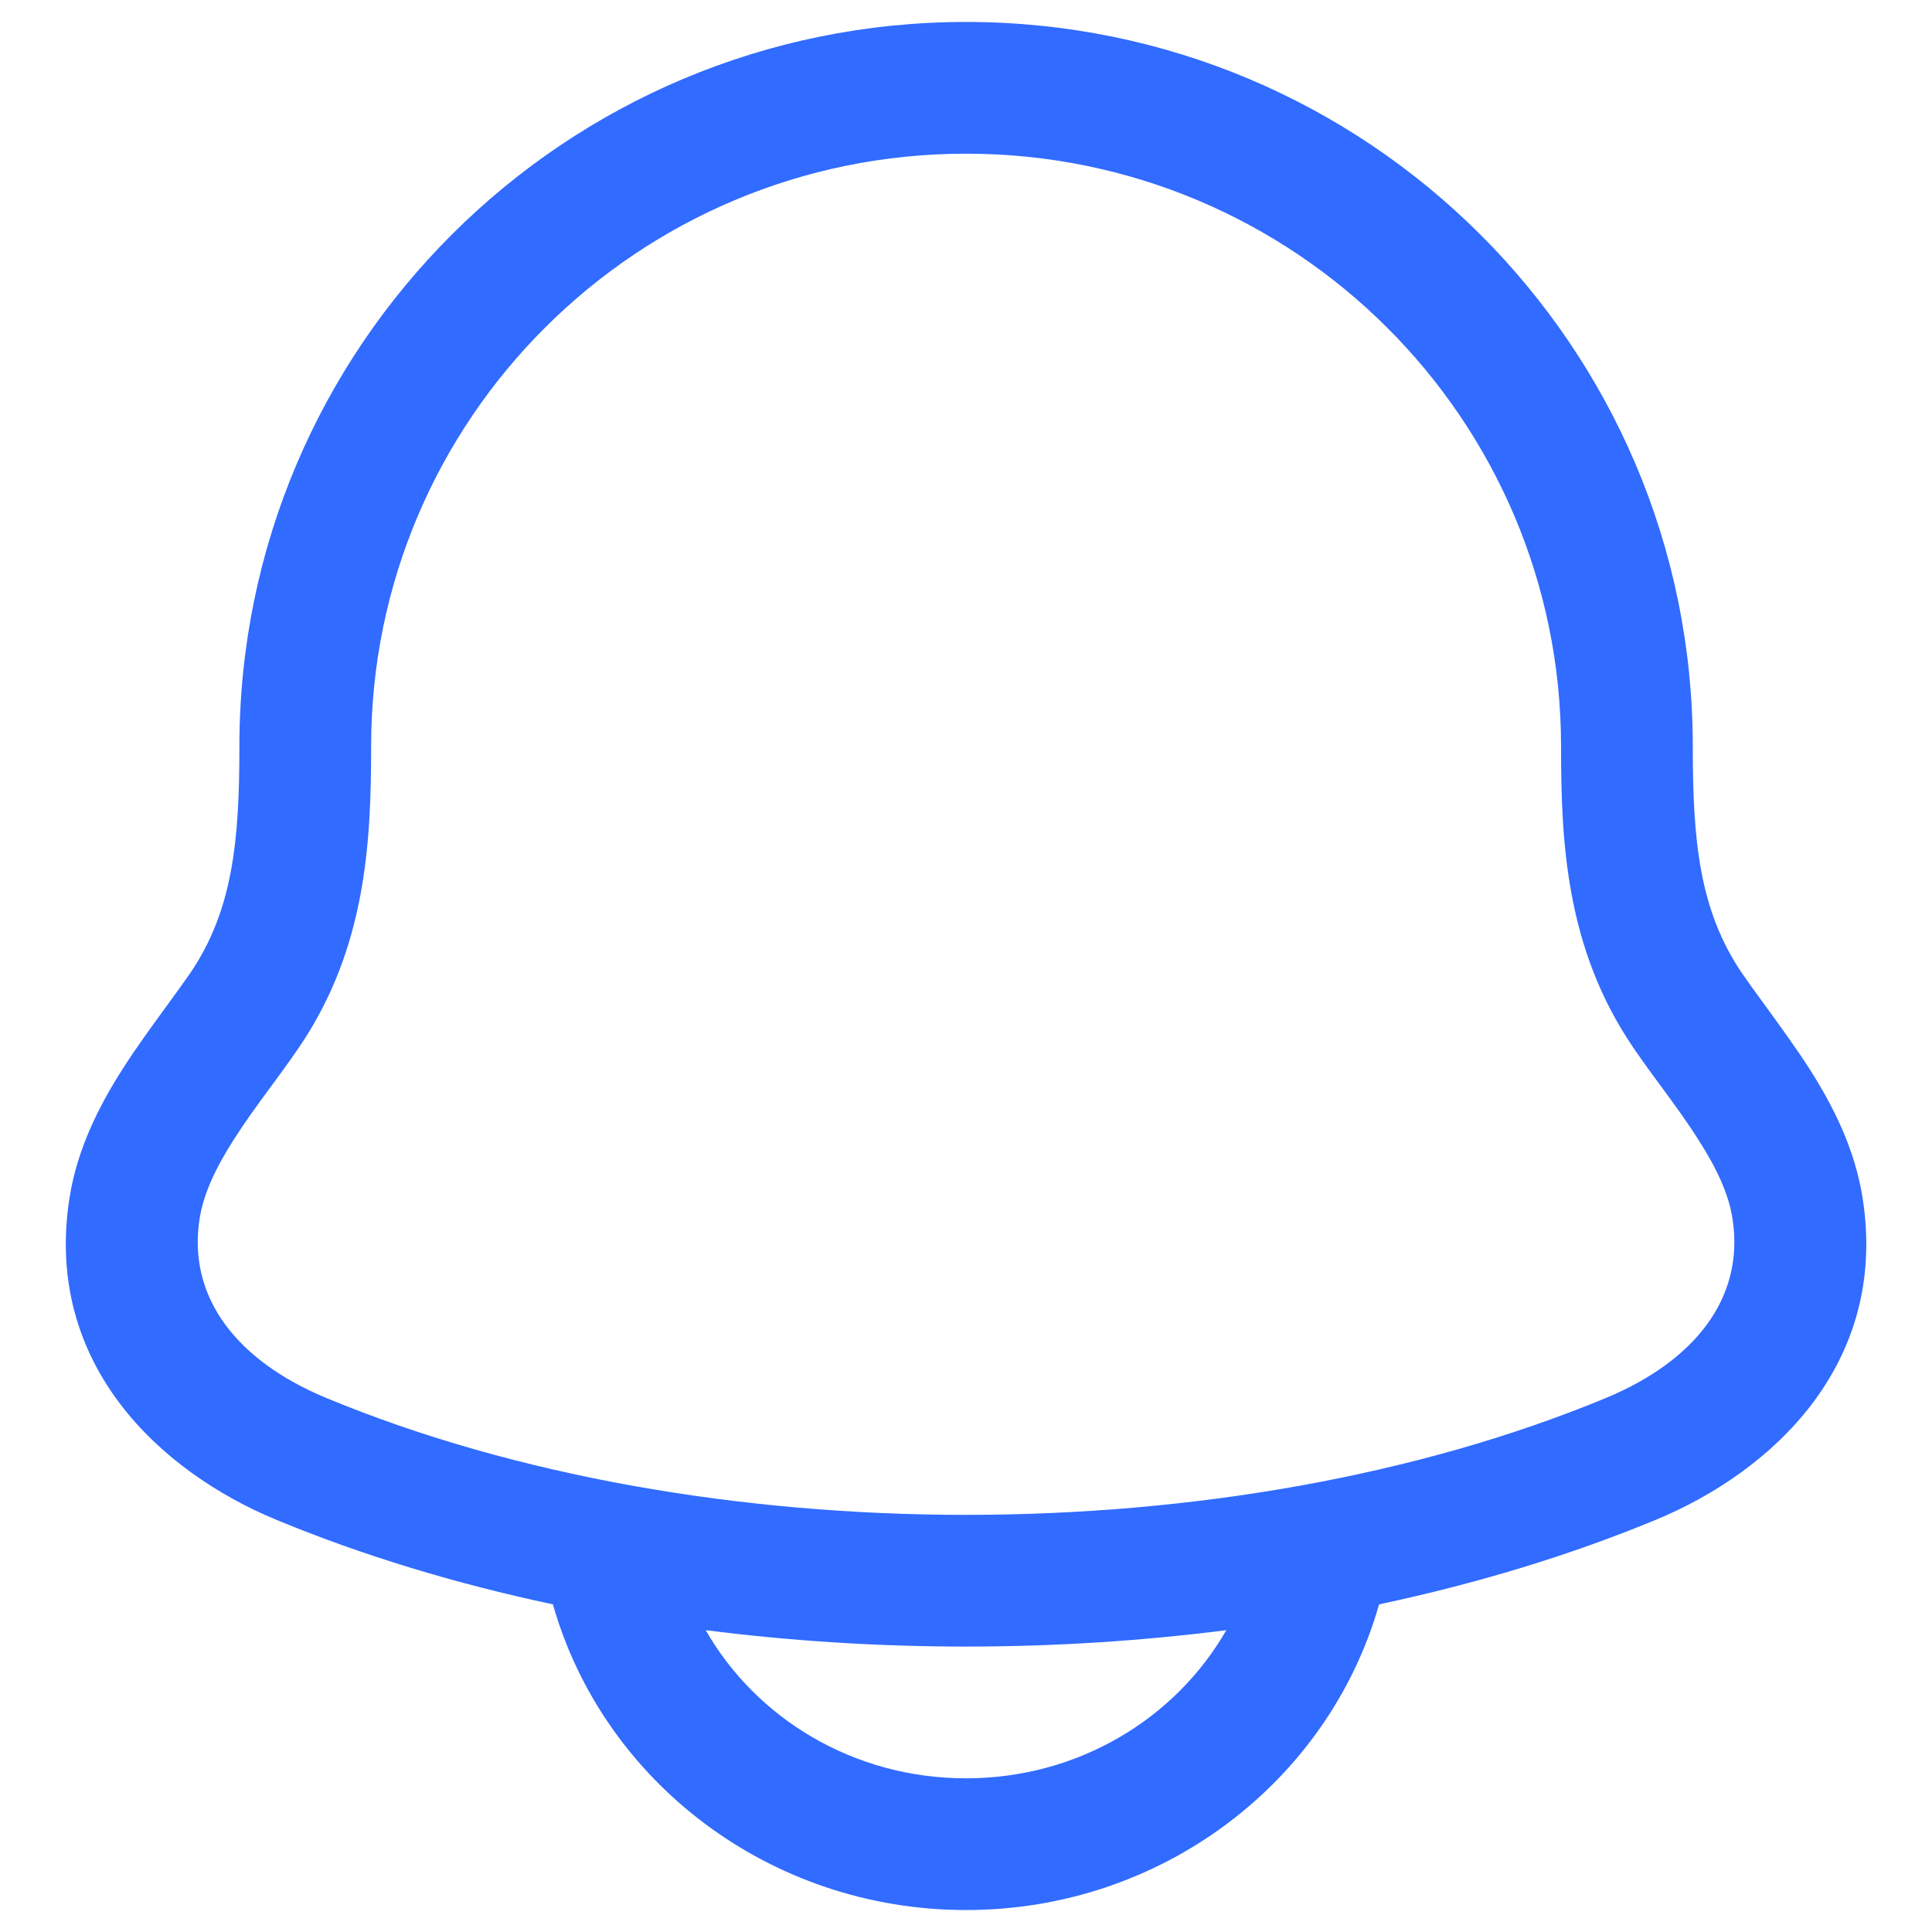 <svg width="22" height="22" viewBox="0 0 22 22" fill="none" xmlns="http://www.w3.org/2000/svg">
<path fill-rule="evenodd" clip-rule="evenodd" d="M11.001 0.25C6.433 0.25 2.726 3.941 2.726 8.5C2.726 9.56 2.655 10.361 2.167 11.08C2.099 11.178 2.009 11.302 1.911 11.437C1.74 11.671 1.544 11.94 1.396 12.173C1.134 12.584 0.877 13.079 0.789 13.656C0.502 15.54 1.827 16.76 3.146 17.306C4.128 17.713 5.189 18.034 6.296 18.269C6.87 20.289 8.77 21.75 11 21.75C13.23 21.75 15.129 20.29 15.704 18.269C16.811 18.034 17.873 17.713 18.856 17.306C20.175 16.76 21.5 15.54 21.212 13.656C21.124 13.079 20.868 12.584 20.606 12.173C20.457 11.94 20.261 11.671 20.091 11.437C19.992 11.302 19.902 11.178 19.835 11.08C19.347 10.361 19.276 9.56 19.276 8.5C19.276 3.941 15.569 0.25 11.001 0.25ZM4.226 8.5C4.226 4.774 7.257 1.75 11.001 1.75C14.745 1.75 17.776 4.774 17.776 8.5C17.776 9.582 17.829 10.797 18.595 11.924L18.597 11.928C18.723 12.111 18.833 12.261 18.938 12.402C19.076 12.591 19.204 12.764 19.341 12.98C19.555 13.314 19.687 13.603 19.729 13.883C19.867 14.787 19.291 15.503 18.282 15.921C14.003 17.693 7.999 17.693 3.72 15.921C2.711 15.503 2.134 14.787 2.272 13.883C2.315 13.603 2.447 13.314 2.66 12.98C2.798 12.764 2.925 12.591 3.064 12.402C3.168 12.261 3.279 12.111 3.404 11.928L3.407 11.924C4.172 10.797 4.226 9.582 4.226 8.5ZM13.964 18.563C12.015 18.812 9.984 18.812 8.036 18.563C8.607 19.562 9.713 20.25 11 20.25C12.286 20.25 13.392 19.562 13.964 18.563Z" fill="#316BFF"/>
</svg>
